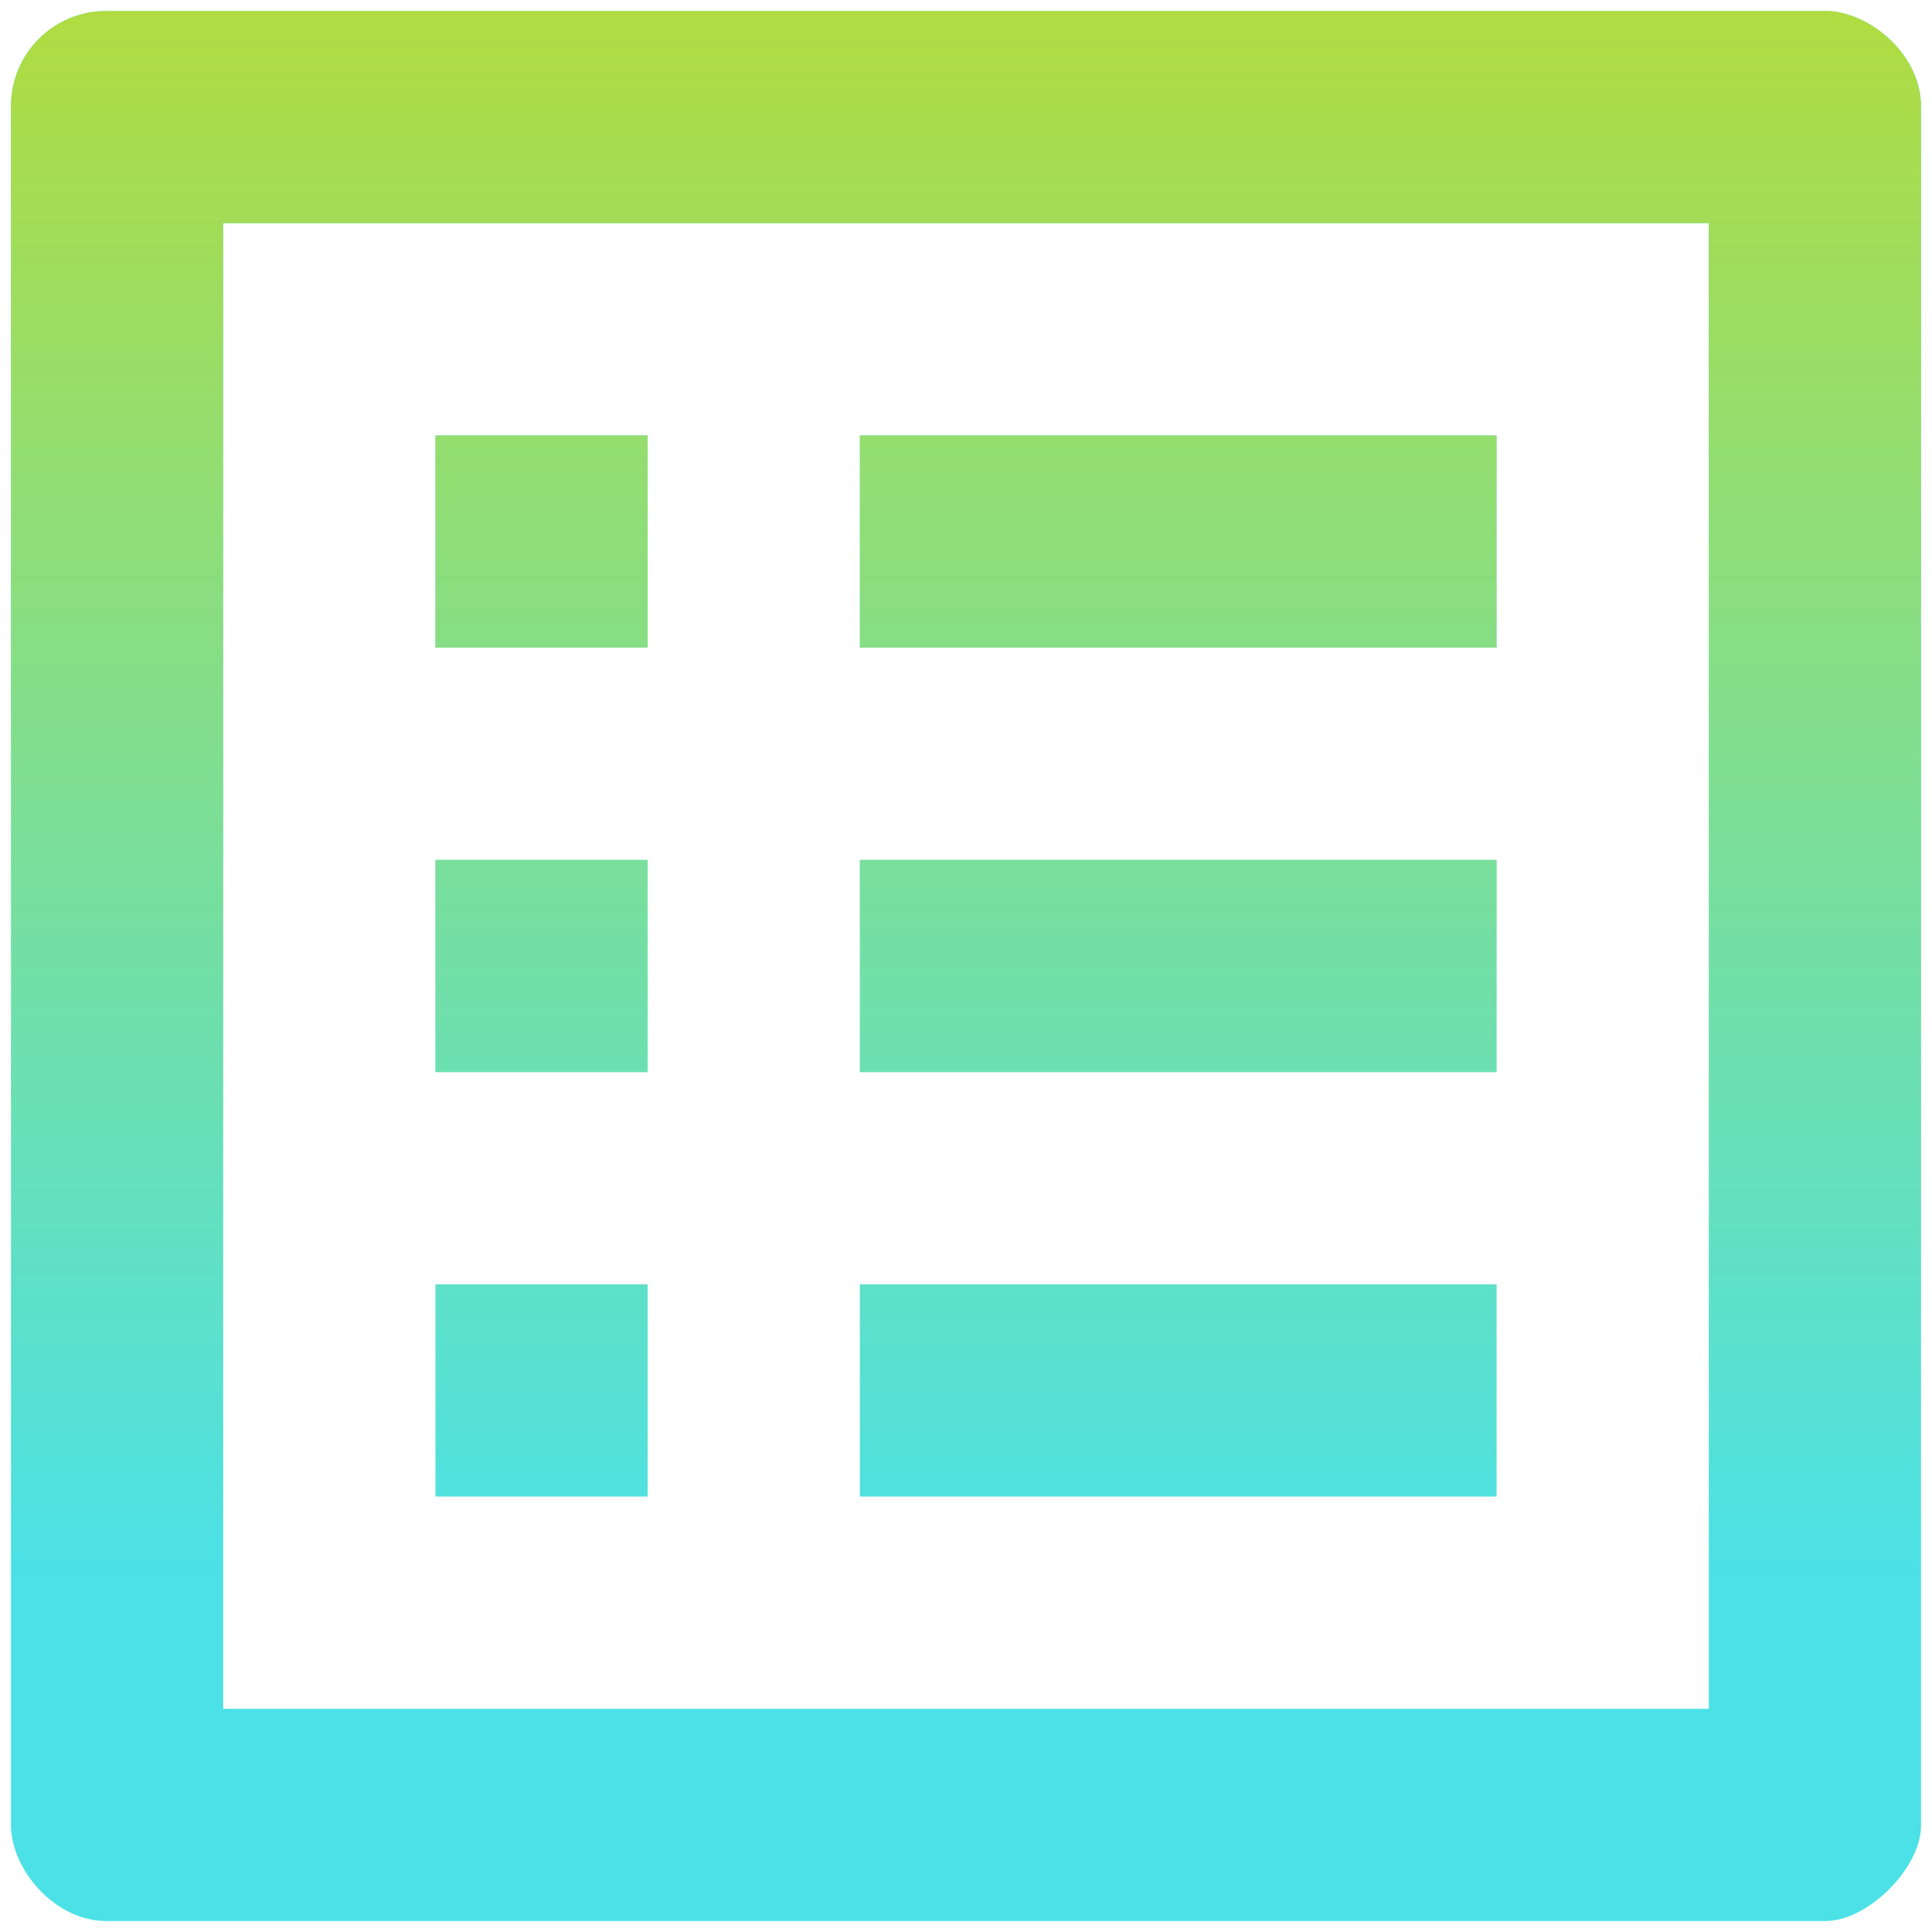 <svg width="44" height="44" viewBox="0 0 44 44" fill="none" xmlns="http://www.w3.org/2000/svg">
<path fill-rule="evenodd" clip-rule="evenodd" d="M41.575 0.25H2.425C1.217 0.25 0.25 1.217 0.25 2.425V41.575C0.25 42.542 1.217 43.75 2.425 43.75H41.575C42.542 43.75 43.75 42.542 43.75 41.575V2.425C43.75 1.217 42.542 0.25 41.575 0.25ZM14.75 9.917H9.917V14.75H14.75V9.917ZM34.083 9.917H19.583V14.75H34.083V9.917ZM34.083 19.583H19.583V24.417H34.083V19.583ZM19.583 29.25H34.083V34.083H19.583V29.25ZM9.917 19.583H14.75V24.417H9.917V19.583ZM14.75 29.25H9.917V34.083H14.75V29.25ZM5.083 38.917H38.917V5.083H5.083V38.917Z" fill="#4BE1E7"/>
<path fill-rule="evenodd" clip-rule="evenodd" d="M41.575 0.25H2.425C1.217 0.25 0.25 1.217 0.25 2.425V41.575C0.25 42.542 1.217 43.75 2.425 43.75H41.575C42.542 43.75 43.75 42.542 43.75 41.575V2.425C43.75 1.217 42.542 0.25 41.575 0.25ZM14.75 9.917H9.917V14.75H14.75V9.917ZM34.083 9.917H19.583V14.75H34.083V9.917ZM34.083 19.583H19.583V24.417H34.083V19.583ZM19.583 29.25H34.083V34.083H19.583V29.25ZM9.917 19.583H14.75V24.417H9.917V19.583ZM14.75 29.25H9.917V34.083H14.75V29.25ZM5.083 38.917H38.917V5.083H5.083V38.917Z" fill="url(#paint0_linear)"/>
<defs>
<linearGradient id="paint0_linear" x1="22" y1="0.25" x2="22" y2="35.953" gradientUnits="userSpaceOnUse">
<stop stop-color="#B0DC41"/>
<stop offset="1" stop-color="#B0DC41" stop-opacity="0"/>
</linearGradient>
</defs>
</svg>
